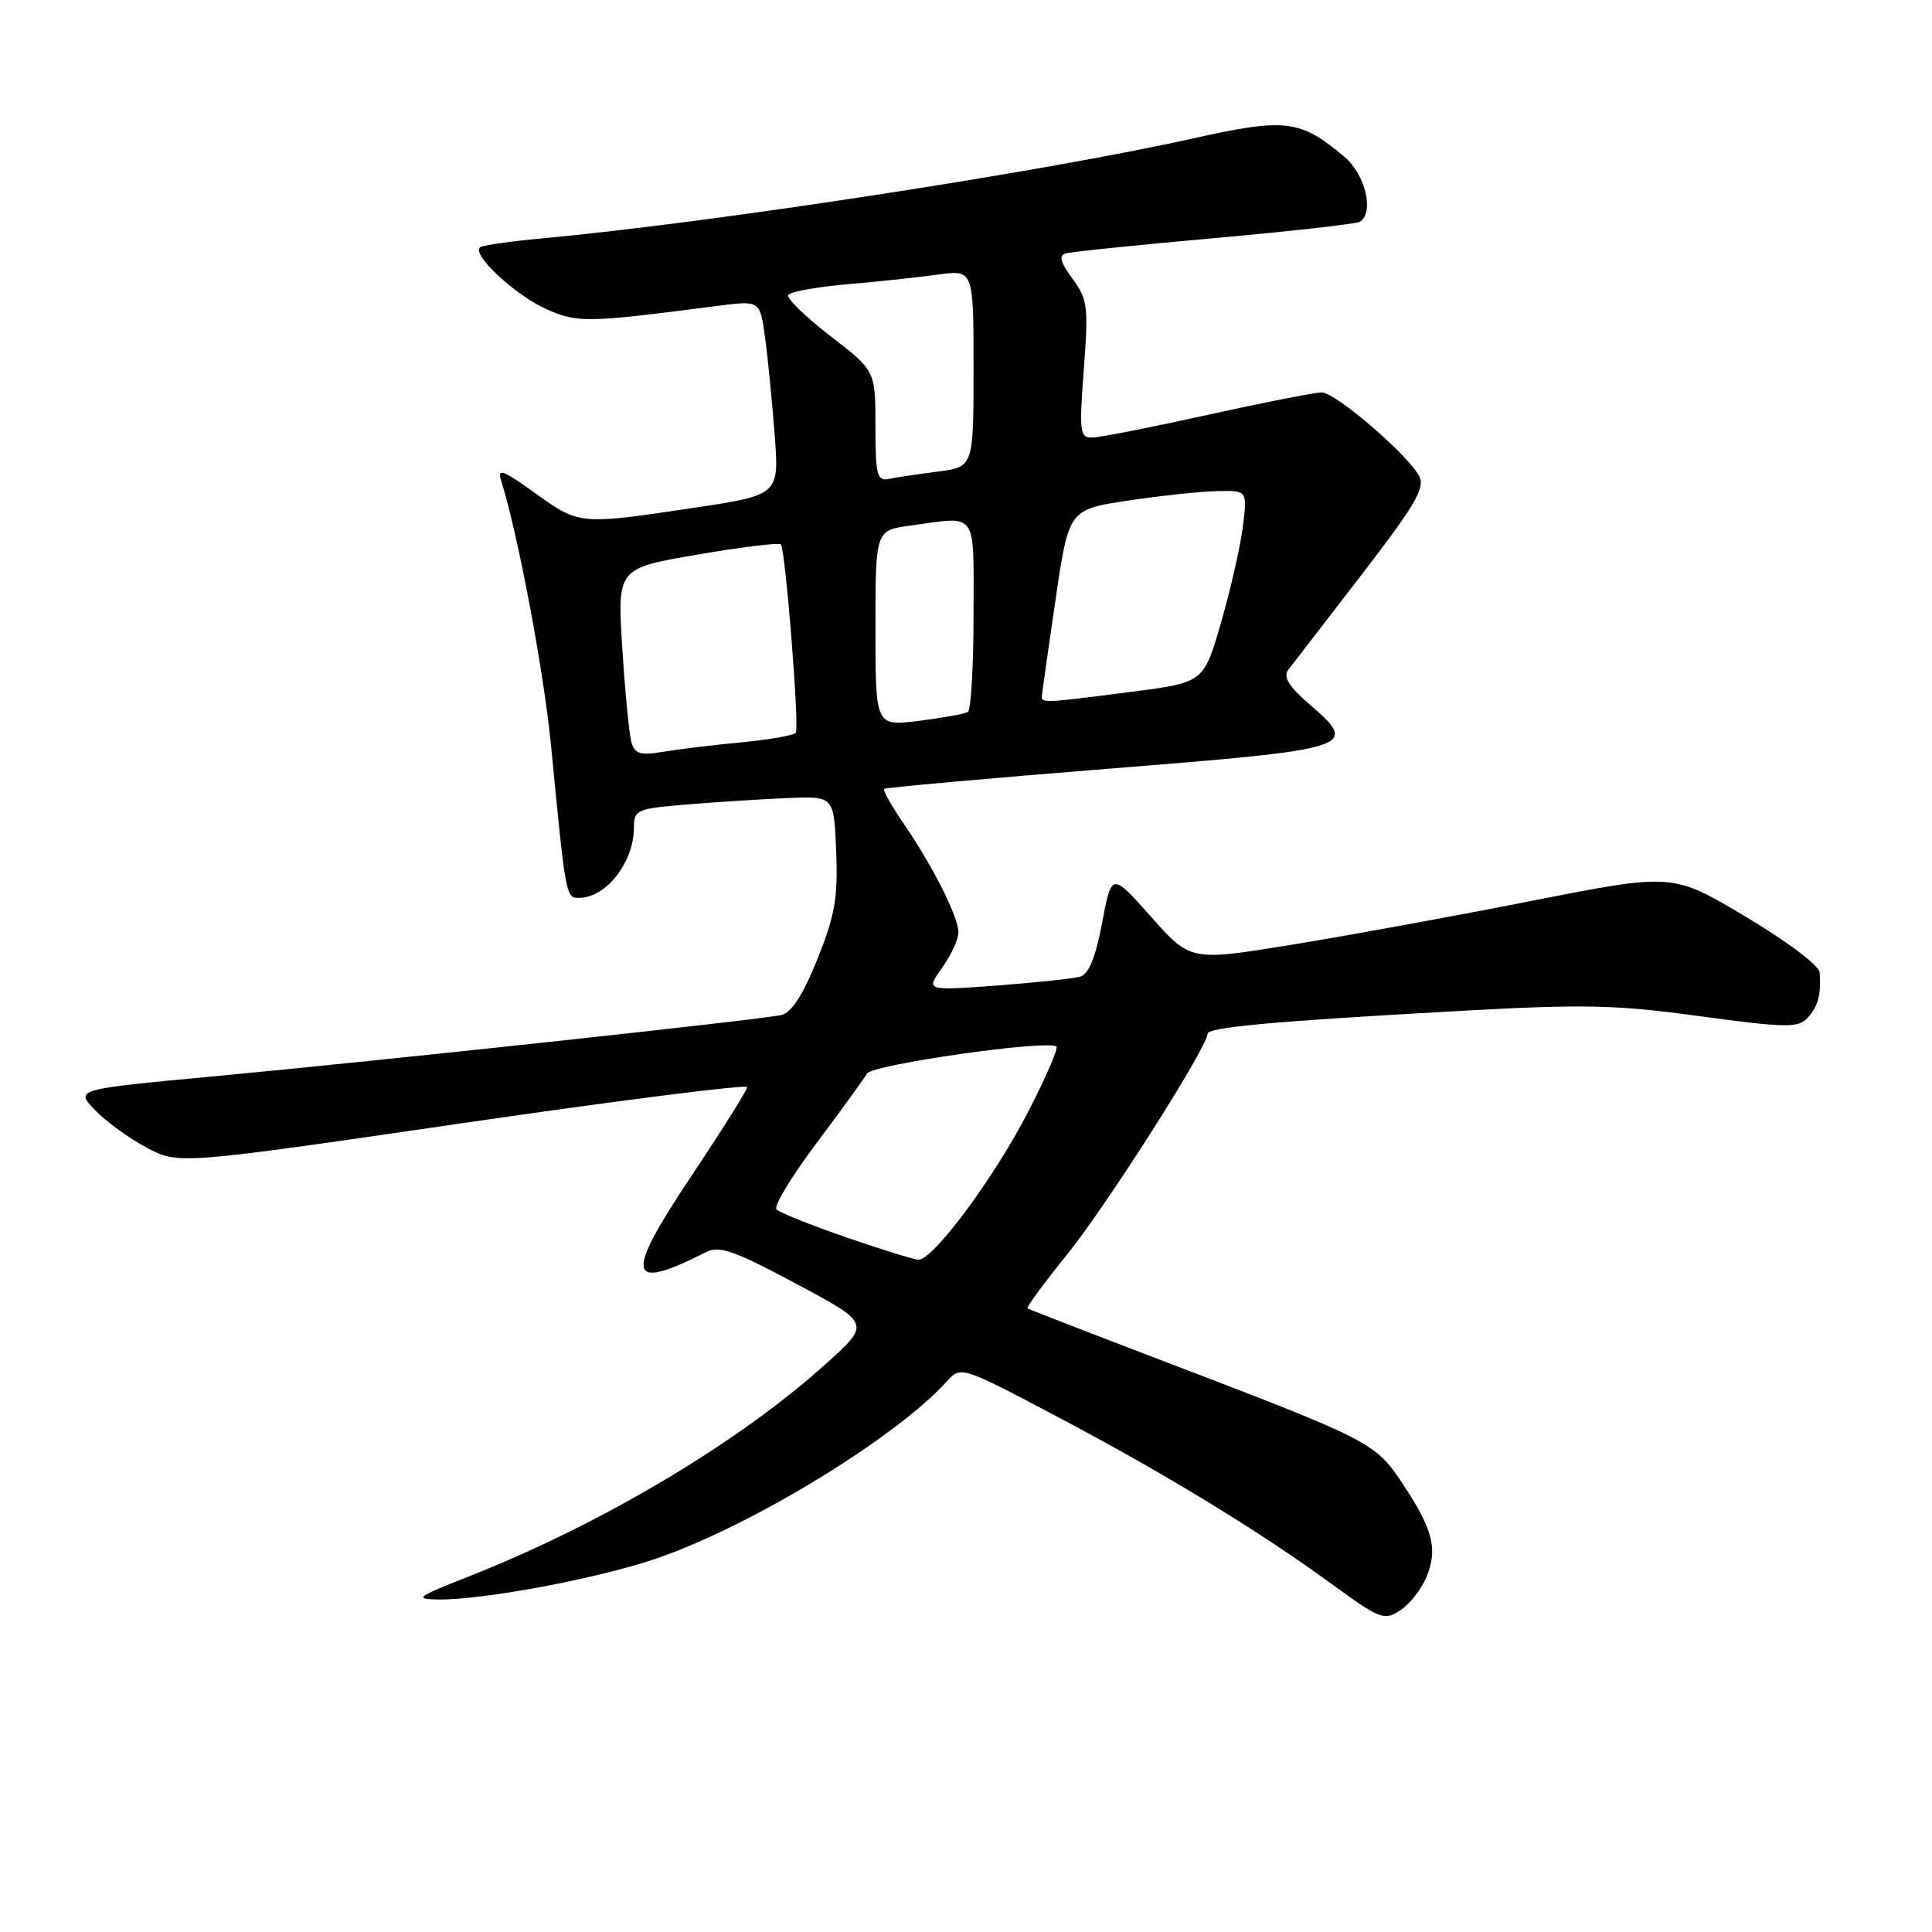 <?xml version="1.0" encoding="UTF-8" standalone="no"?>
<!DOCTYPE svg PUBLIC "-//W3C//DTD SVG 1.1//EN" "http://www.w3.org/Graphics/SVG/1.1/DTD/svg11.dtd" >
<svg xmlns="http://www.w3.org/2000/svg" xmlns:xlink="http://www.w3.org/1999/xlink" version="1.1" viewBox="0 0 256 256">
 <g >
 <path fill="currentColor"
d=" M 189.01 208.97 C 190.54 205.27 189.89 202.69 185.89 196.65 C 182.25 191.15 181.72 190.88 154.50 180.48 C 144.60 176.70 136.34 173.50 136.15 173.37 C 135.96 173.24 138.37 169.97 141.50 166.09 C 146.67 159.68 160.00 138.73 160.00 137.00 C 160.00 136.12 168.61 135.33 193.47 133.95 C 209.95 133.04 214.11 133.13 225.23 134.65 C 236.40 136.17 238.22 136.21 239.44 134.95 C 240.87 133.48 241.33 131.79 241.12 128.87 C 241.05 127.94 236.85 124.77 231.31 121.47 C 221.63 115.69 221.63 115.69 203.06 119.35 C 192.85 121.37 178.48 123.99 171.12 125.19 C 157.74 127.36 157.74 127.36 152.52 121.48 C 147.30 115.60 147.30 115.60 146.04 122.26 C 145.18 126.84 144.27 129.08 143.14 129.41 C 142.24 129.67 137.26 130.20 132.08 130.59 C 122.66 131.28 122.66 131.28 124.83 128.24 C 126.02 126.56 127.00 124.46 127.00 123.56 C 127.00 121.51 123.65 114.84 119.77 109.18 C 118.14 106.80 116.96 104.71 117.15 104.53 C 117.34 104.36 130.72 103.15 146.87 101.86 C 179.60 99.25 180.16 99.07 173.53 93.34 C 170.78 90.97 169.99 89.69 170.69 88.77 C 171.23 88.07 175.58 82.43 180.36 76.23 C 187.53 66.91 188.87 64.63 188.05 63.09 C 186.49 60.18 176.96 52.00 175.13 52.00 C 174.22 52.00 167.40 53.34 159.99 54.98 C 152.57 56.62 145.70 57.97 144.71 57.98 C 143.08 58.00 142.99 57.23 143.61 48.95 C 144.24 40.61 144.12 39.66 142.11 36.93 C 140.51 34.78 140.27 33.86 141.21 33.58 C 141.92 33.37 150.79 32.45 160.93 31.55 C 171.06 30.64 179.72 29.67 180.18 29.39 C 182.13 28.18 180.93 23.12 178.13 20.77 C 172.26 15.82 170.35 15.60 157.86 18.39 C 138.34 22.75 94.25 29.52 72.00 31.57 C 67.88 31.95 64.13 32.47 63.67 32.74 C 62.27 33.55 68.26 39.15 72.50 41.01 C 76.60 42.80 77.80 42.77 95.10 40.53 C 100.70 39.81 100.70 39.81 101.36 44.62 C 101.73 47.27 102.30 53.08 102.64 57.52 C 103.26 65.59 103.26 65.59 91.87 67.30 C 76.75 69.56 76.78 69.56 70.88 65.32 C 66.67 62.29 65.86 61.99 66.39 63.65 C 68.62 70.69 72.05 88.89 73.02 98.82 C 74.98 119.07 74.97 119.00 76.81 118.97 C 80.37 118.90 84.00 114.20 84.00 109.65 C 84.00 107.29 84.36 107.14 91.25 106.58 C 95.24 106.25 101.20 105.88 104.50 105.74 C 110.50 105.50 110.50 105.50 110.80 112.83 C 111.04 118.97 110.64 121.29 108.30 127.11 C 106.37 131.89 104.88 134.19 103.50 134.50 C 100.80 135.12 50.91 140.50 28.23 142.63 C 9.95 144.34 9.95 144.34 12.59 147.09 C 14.03 148.60 17.12 150.84 19.43 152.07 C 23.65 154.31 23.65 154.31 61.32 148.82 C 82.05 145.80 99.00 143.66 99.00 144.05 C 99.00 144.45 95.61 149.85 91.46 156.06 C 82.68 169.20 83.12 171.22 93.58 165.90 C 95.31 165.02 97.34 165.74 105.51 170.11 C 115.37 175.38 115.37 175.38 109.43 180.72 C 97.78 191.22 79.65 201.99 61.89 208.98 C 55.23 211.60 54.85 211.89 58.00 211.94 C 63.92 212.03 79.11 209.19 86.89 206.54 C 99.41 202.28 118.66 190.55 125.42 183.08 C 127.32 180.99 127.32 180.99 139.62 187.47 C 153.91 194.99 166.65 202.74 176.39 209.84 C 182.87 214.57 183.41 214.78 185.54 213.38 C 186.78 212.57 188.34 210.58 189.01 208.97 Z  M 112.05 163.93 C 107.41 162.32 103.28 160.67 102.89 160.25 C 102.49 159.84 104.87 155.90 108.17 151.50 C 111.47 147.10 114.49 142.94 114.87 142.26 C 115.55 141.05 138.95 137.72 139.98 138.68 C 140.25 138.93 138.56 142.81 136.24 147.31 C 131.72 156.10 123.58 167.05 121.67 166.92 C 121.03 166.88 116.70 165.53 112.05 163.93 Z  M 83.67 98.36 C 83.37 97.34 82.83 91.73 82.46 85.91 C 81.78 75.31 81.78 75.31 92.40 73.49 C 98.23 72.49 103.21 71.88 103.47 72.13 C 104.07 72.74 105.94 96.29 105.45 97.09 C 105.24 97.43 102.01 98.00 98.28 98.36 C 94.55 98.71 89.86 99.28 87.85 99.62 C 84.85 100.12 84.11 99.90 83.67 98.36 Z  M 116.00 83.25 C 116.00 70.27 116.00 70.27 120.64 69.64 C 129.67 68.40 129.00 67.46 129.00 81.44 C 129.00 88.28 128.66 94.09 128.25 94.34 C 127.84 94.59 124.91 95.12 121.75 95.52 C 116.00 96.23 116.00 96.23 116.00 83.25 Z  M 138.05 92.25 C 138.08 91.84 138.89 86.10 139.86 79.50 C 141.62 67.50 141.62 67.50 149.56 66.32 C 153.93 65.66 159.25 65.10 161.39 65.07 C 165.28 65.00 165.28 65.00 164.69 69.75 C 164.37 72.36 163.07 78.08 161.80 82.47 C 159.50 90.43 159.50 90.43 150.00 91.66 C 138.37 93.16 137.99 93.18 138.05 92.25 Z  M 116.00 56.46 C 116.00 49.12 116.00 49.12 109.98 44.49 C 106.68 41.94 104.19 39.51 104.45 39.08 C 104.72 38.65 108.21 38.02 112.22 37.67 C 116.22 37.33 121.64 36.75 124.25 36.39 C 129.00 35.73 129.00 35.73 129.00 48.80 C 129.00 61.88 129.00 61.88 124.25 62.49 C 121.64 62.83 118.71 63.26 117.75 63.46 C 116.21 63.77 116.00 62.93 116.00 56.46 Z "/>
</g>
</svg>